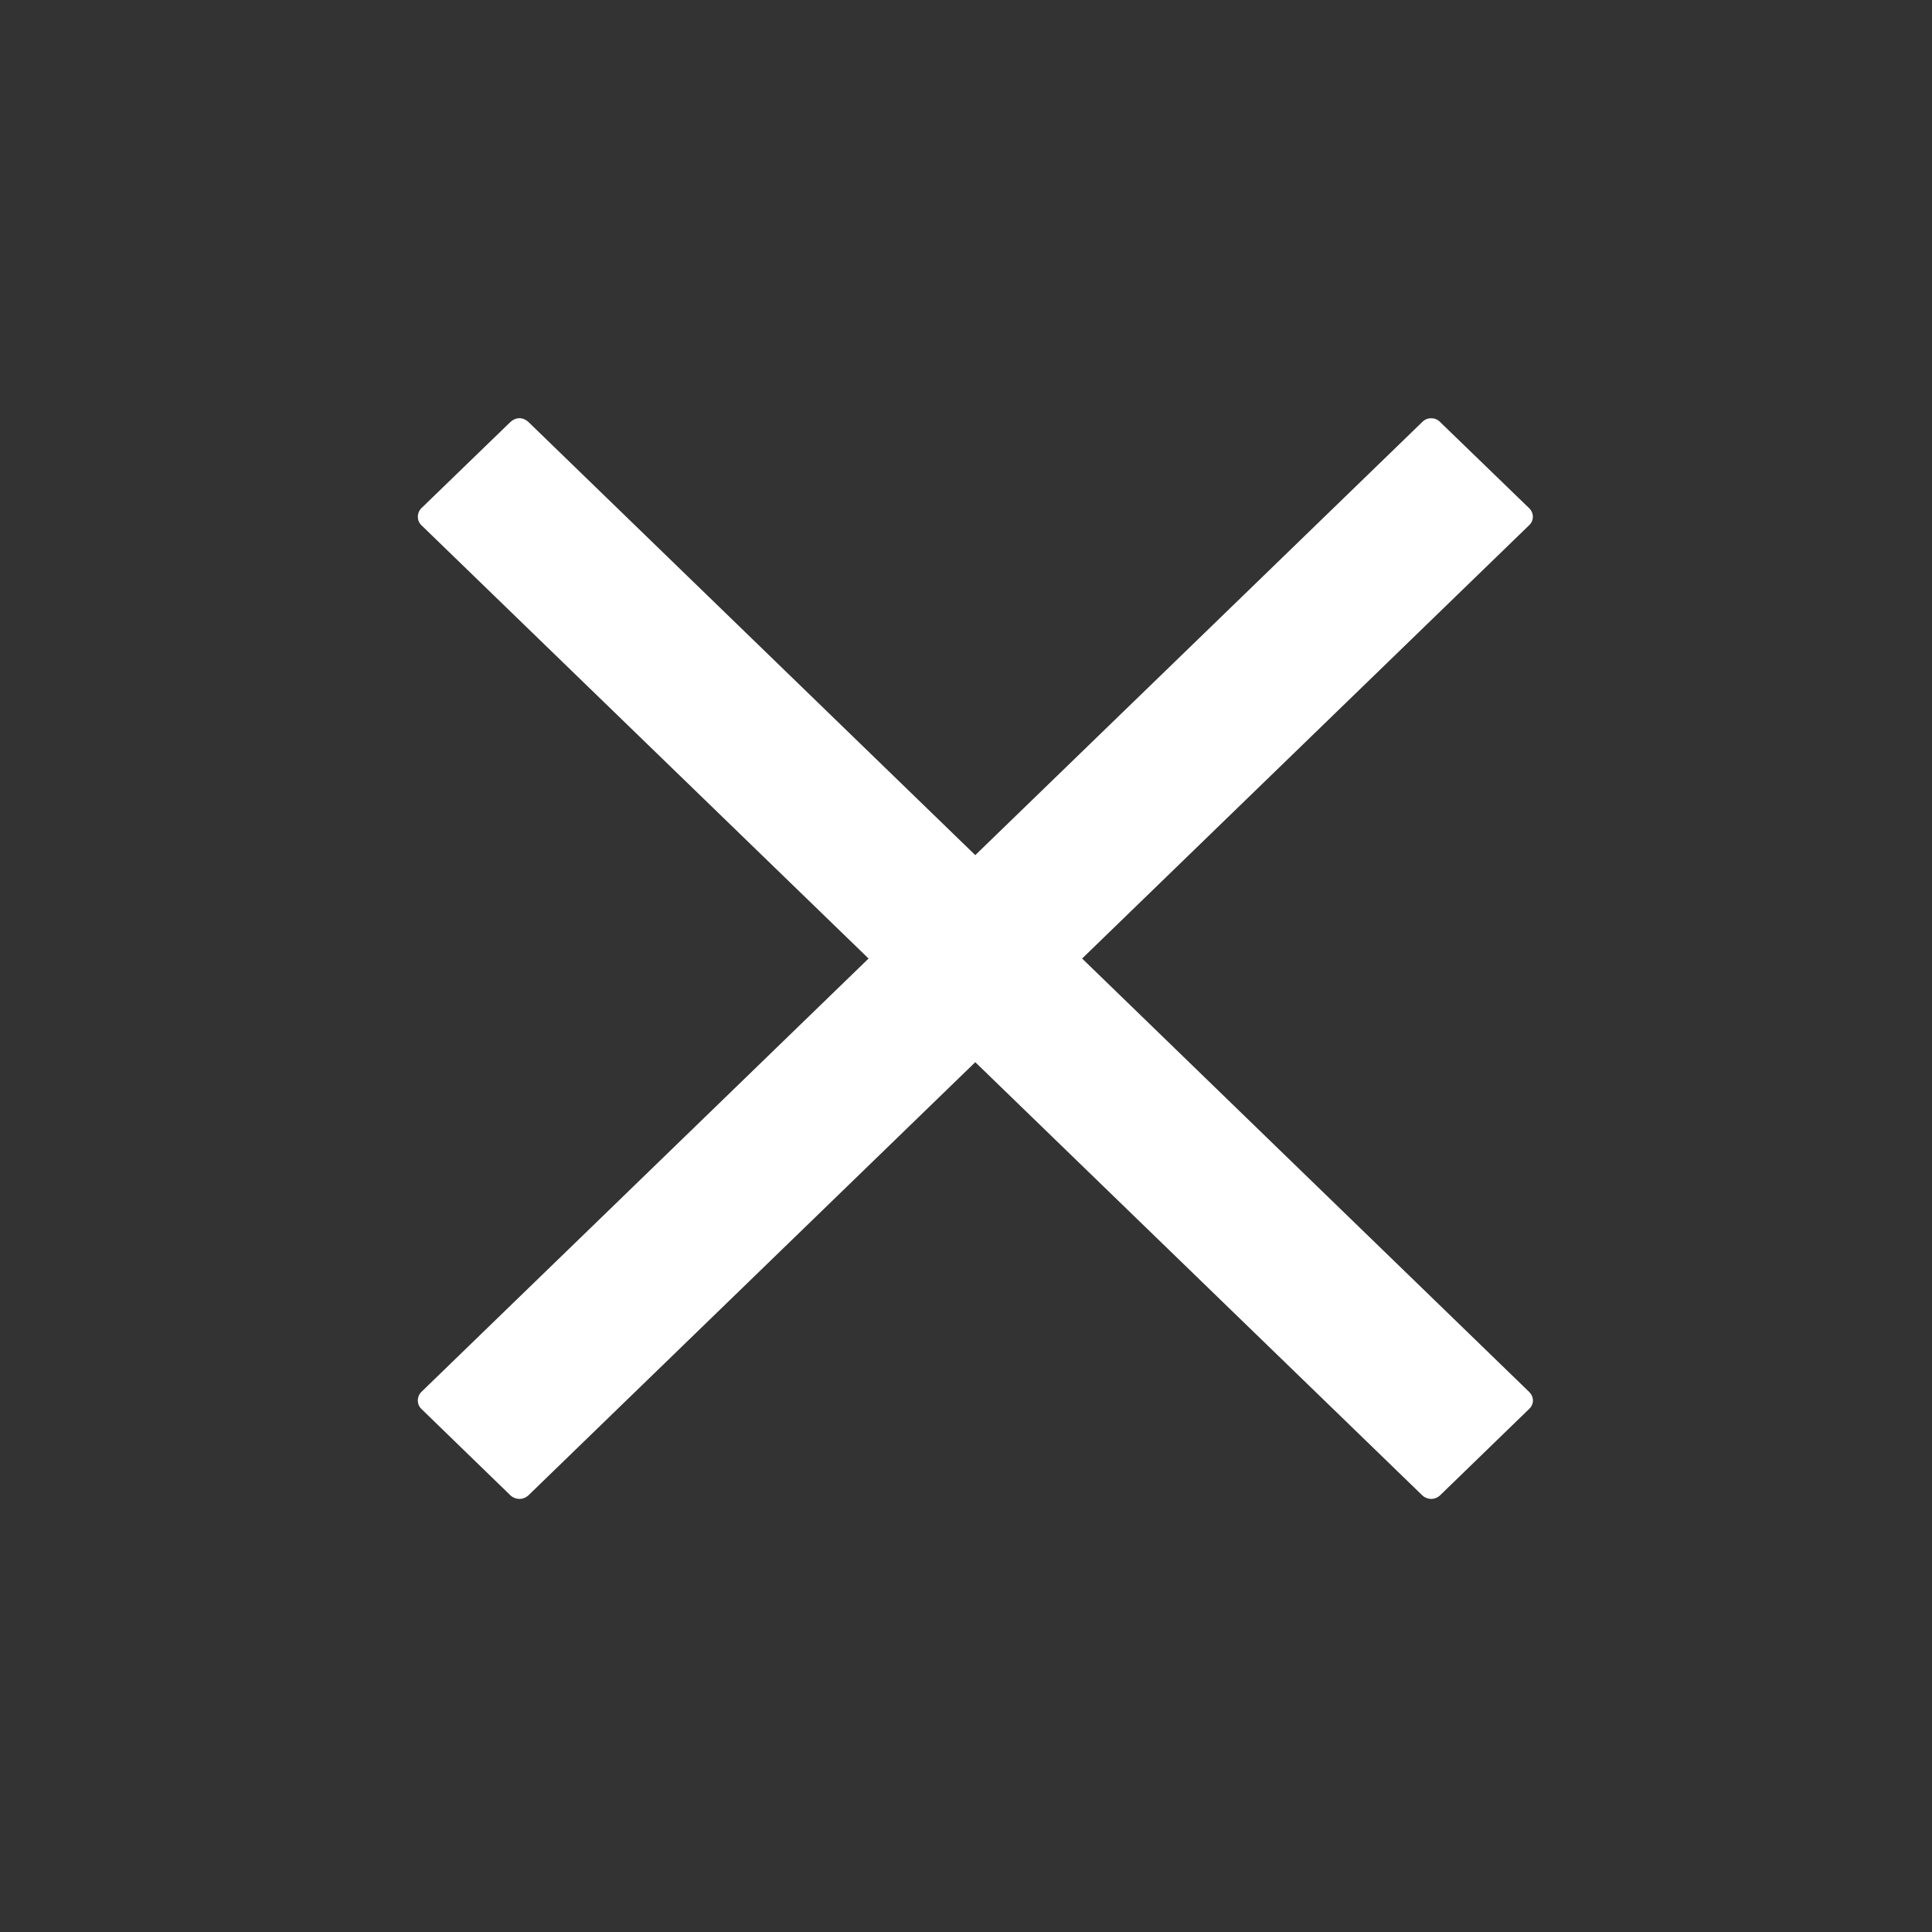 <svg xmlns="http://www.w3.org/2000/svg" xmlns:xlink="http://www.w3.org/1999/xlink" width="50" zoomAndPan="magnify" viewBox="0 0 37.5 37.5" height="50" preserveAspectRatio="xMidYMid meet" version="1.0"><rect x="0" y="0" width="37.5" height="37.5" fill="#333333" stroke="none"/><defs><clipPath id="id1"><path d="M 8.055 8.094 L 29.805 8.094 L 29.805 29 L 8.055 29 Z M 8.055 8.094 " clip-rule="nonzero"/></clipPath><clipPath id="id2"><path d="M 8.055 8.094 L 29.805 8.094 L 29.805 29.094 L 8.055 29.094 Z M 8.055 8.094 " clip-rule="nonzero"/></clipPath></defs><g clip-path="url(#id1)"><path fill="rgb(100%, 100%, 100%)" d="M 20.66 18.605 L 29.512 27.184 L 27.781 28.859 L 18.93 20.285 L 10.082 28.859 L 8.352 27.184 L 17.199 18.605 L 8.352 10.031 L 10.082 8.352 L 18.93 16.93 L 27.781 8.352 L 29.512 10.031 Z M 20.66 18.605 " fill-opacity="1" fill-rule="nonzero"/></g><g clip-path="url(#id2)"><path fill="rgb(100%, 100%, 100%)" d="M 27.781 29.094 C 27.719 29.094 27.656 29.07 27.609 29.027 L 18.93 20.617 L 10.254 29.027 C 10.207 29.07 10.145 29.094 10.082 29.094 C 10.02 29.094 9.957 29.07 9.91 29.027 L 8.18 27.348 C 8.086 27.258 8.086 27.109 8.18 27.016 L 16.859 18.605 L 8.18 10.195 C 8.086 10.105 8.086 9.957 8.18 9.863 L 9.91 8.188 C 9.957 8.145 10.02 8.117 10.082 8.117 C 10.145 8.117 10.207 8.145 10.254 8.188 L 18.93 16.598 L 27.609 8.188 C 27.703 8.094 27.855 8.094 27.949 8.188 L 29.68 9.863 C 29.777 9.957 29.777 10.105 29.68 10.195 L 21.004 18.605 L 29.68 27.016 C 29.727 27.062 29.754 27.121 29.754 27.184 C 29.754 27.246 29.727 27.305 29.68 27.348 L 27.949 29.027 C 27.902 29.07 27.84 29.094 27.781 29.094 Z M 18.93 20.051 C 18.992 20.051 19.055 20.074 19.102 20.117 L 27.781 28.527 L 29.168 27.184 L 20.492 18.773 C 20.445 18.727 20.422 18.668 20.422 18.605 C 20.422 18.543 20.445 18.484 20.492 18.441 L 29.168 10.031 L 27.781 8.684 L 19.102 17.094 C 19.008 17.188 18.855 17.188 18.762 17.094 L 10.082 8.684 L 8.695 10.031 L 17.371 18.441 C 17.465 18.531 17.465 18.68 17.371 18.773 L 8.695 27.184 L 10.082 28.527 L 18.762 20.117 C 18.809 20.074 18.871 20.051 18.93 20.051 Z M 18.93 20.051 " fill-opacity="1" fill-rule="nonzero"/></g></svg>